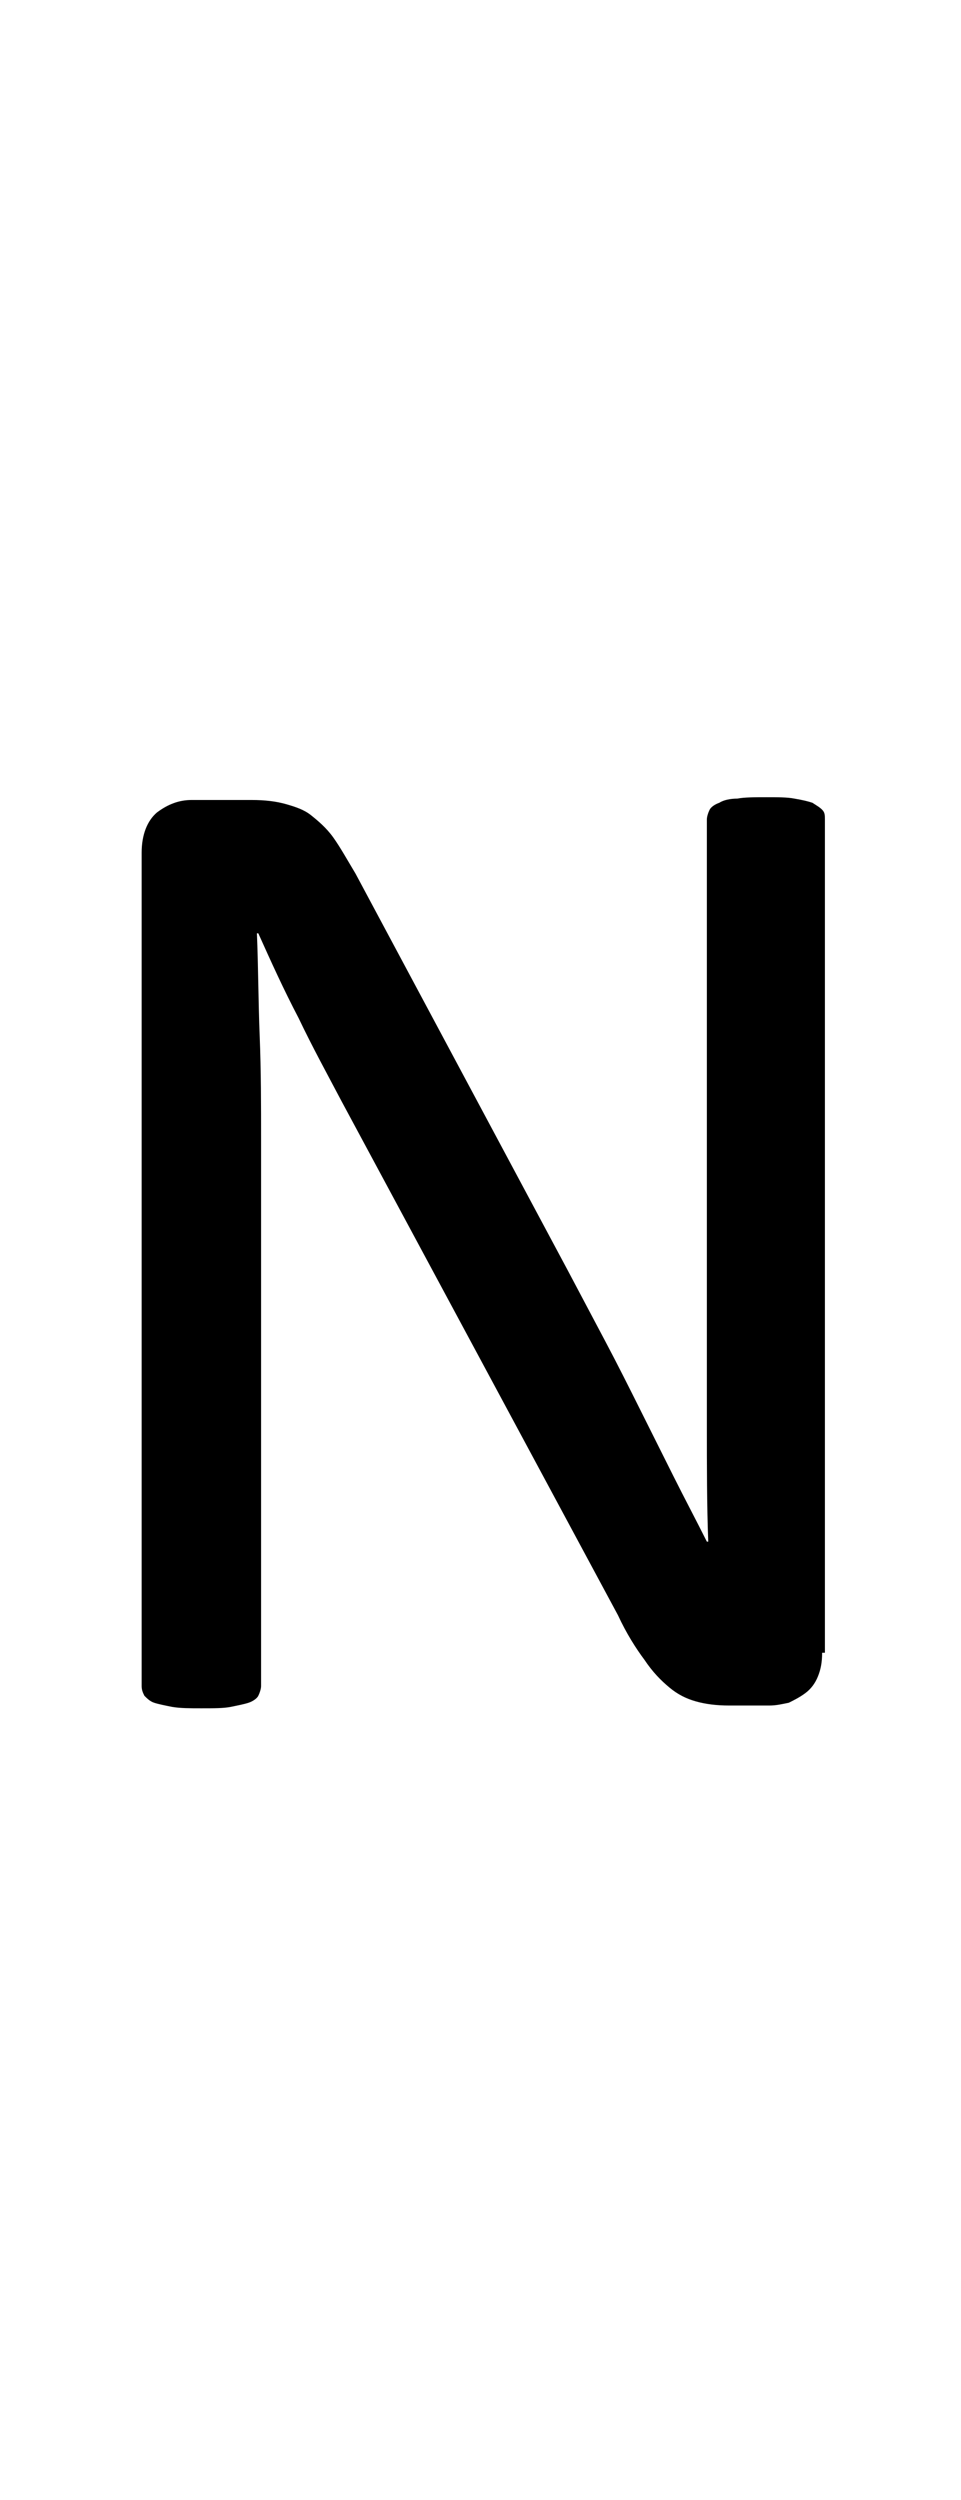 <?xml version="1.0" encoding="utf-8"?>
<!-- Generator: Adobe Illustrator 22.1.0, SVG Export Plug-In . SVG Version: 6.00 Build 0)  -->
<svg version="1.1" xmlns="http://www.w3.org/2000/svg" xmlns:xlink="http://www.w3.org/1999/xlink" x="0px" y="0px"
	 viewBox="0 0 69.2 180" style="enable-background:new 0 0 69.2 180;" xml:space="preserve">
<style type="text/css">
	.st0{display:none;}
	.st1{display:inline;fill:#FF0000;}
</style>
<g id="bg" class="st0">
	<polygon class="st1" points="67.8,0 67.4,0 67.4,0 66.5,0 66.1,0 66,0 65.7,0 65.6,0 65.5,0 64.7,0 64.6,0 64.4,0 64.3,0 64.2,0 
		63.9,0 63.9,0 63.8,0 63,0 62.9,0 62.8,0 62.6,0 62.5,0 62.4,0 62.2,0 62.1,0 62.1,0 61.2,0 61.2,0 61.1,0 60.8,0 60.7,0 60.7,0 
		60.5,0 60.4,0 60.3,0 59.9,0 59.5,0 59.4,0 59.3,0 59.1,0 59,0 58.9,0 58.8,0 58.6,0 58.6,0 58.5,0 58.2,0 58.1,0 57.7,0 57.6,0 
		57.6,0 57.4,0 57.3,0 57.2,0 57.2,0 57,0 57,0 56.8,0 56.8,0 56.7,0 56.5,0 56.4,0 56.3,0 56.1,0 56.1,0 55.9,0 55.8,0 55.7,0 
		55.6,0 55.5,0 55.4,0 55.4,0 55.3,0 55.2,0 55.1,0 55.1,0 55,0 54.9,0 54.8,0 54.7,0 54.6,0 54.5,0 54.4,0 54.3,0 54.3,0 54.2,0 
		54.1,0 53.9,0 53.9,0 53.8,0 53.7,0 53.6,0 53.6,0 53.5,0 53.5,0 53.4,0 53.4,0 53.3,0 53.3,0 53.2,0 53,0 53,0 52.9,0 52.8,0 
		52.8,0 52.7,0 52.6,0 52.6,0 52.5,0 52.5,0 52.4,0 52.2,0 52.1,0 52,0 52,0 51.9,0 51.8,0 51.8,0 51.7,0 51.7,0 51.6,0 51.6,0 
		51.6,0 51.5,0 51.4,0 51.3,0 51.2,0 51.2,0 51.1,0 51.1,0 51,0 50.9,0 50.8,0 50.8,0 50.8,0 50.7,0 50.7,0 50.4,0 50.3,0 50.3,0 
		50.2,0 50.1,0 50.1,0 50.1,0 50,0 49.9,0 49.9,0 49.9,0 49.8,0 49.8,0 49.8,0 49.7,0 49.5,0 49.5,0 49.5,0 49.4,0 49.4,0 49.3,0 
		49.2,0 49.1,0 49.1,0 49,0 49,0 48.9,0 48.7,0 48.6,0 48.5,0 48.5,0 48.4,0 48.3,0 48.2,0 48.2,0 48.2,0 48.1,0 48.1,0 48,0 48,0 
		47.9,0 47.8,0 47.8,0 47.8,0 47.7,0 47.7,0 47.6,0 47.5,0 47.4,0 47.3,0 47.3,0 47.2,0 47.2,0 47.2,0 46.9,0 46.9,0 46.8,0 46.8,0 
		46.7,0 46.6,0 46.4,0 46.4,0 46.4,0 46.4,0 46.3,0 46.3,0 46.3,0 46.2,0 46.1,0 46.1,0 46.1,0 46,0 46,0 46,0 45.9,0 45.9,0 
		45.7,0 45.6,0 45.5,0 45.5,0 45.5,0 45.4,0 45.2,0 45.1,0 45.1,0 45.1,0 45,0 45,0 44.8,0 44.7,0 44.7,0 44.7,0 44.6,0 44.6,0 
		44.6,0 44.5,0 44.5,0 44.4,0 44.3,0 44.3,0 44.2,0 44.2,0 44.2,0 44.2,0 44.1,0 44.1,0 44.1,0 44,0 43.9,0 43.8,0 43.8,0 43.7,0 
		43.7,0 43.4,0 43.3,0 43.3,0 43.3,0 43.3,0 43.2,0 43.2,0 43.1,0 43,0 43,0 42.9,0 42.9,0 42.9,0 42.9,0 42.8,0 42.8,0 42.8,0 
		42.6,0 42.6,0 42.5,0 42.5,0 42.5,0 42.4,0 42.4,0 42.4,0 42.4,0 42.4,0 42.3,0 42.3,0 42.2,0 42.1,0 42.1,0 42,0 41.9,0 41.6,0 
		41.6,0 41.6,0 41.6,0 41.5,0 41.5,0 41.5,0 41.4,0 41.4,0 41.3,0 41.2,0 41.2,0 41.2,0 41.1,0 41.1,0 41,0 41,0 41,0 40.9,0 
		40.8,0 40.8,0 40.8,0 40.7,0 40.7,0 40.7,0 40.7,0 40.7,0 40.6,0 40.6,0 40.5,0 40.5,0 40.4,0 40.3,0 40.3,0 40.2,0 40.1,0 39.9,0 
		39.8,0 39.8,0 39.8,0 39.8,0 39.8,0 39.7,0 39.7,0 39.7,0 39.5,0 39.5,0 39.5,0 39.4,0 39.4,0 39.4,0 39.3,0 39.3,0 39.3,0 39.1,0 
		39.1,0 39.1,0 39,0 39,0 39,0 38.9,0 38.9,0 38.9,0 38.9,0 38.8,0 38.8,0 38.7,0 38.6,0 38.5,0 38.5,0 38.4,0 38.4,0 38.2,0 
		38.1,0 38.1,0 38.1,0 38,0 38,0 38,0 38,0 37.9,0 37.8,0 37.7,0 37.7,0 37.6,0 37.6,0 37.6,0 37.5,0 37.5,0 37.4,0 37.4,0 37.3,0 
		37.2,0 37.2,0 37.2,0 37.2,0 37.2,0 37.1,0 37.1,0 37,0 37,0 36.9,0 36.8,0 36.8,0 36.8,0 36.7,0 36.7,0 36.6,0 36.5,0 36.4,0 
		36.3,0 36.3,0 36.3,0 36.2,0 36.2,0 36.2,0 36,0 36,0 35.9,0 35.9,0 35.9,0 35.8,0 35.8,0 35.8,0 35.7,0 35.7,0 35.6,0 35.6,0 
		35.5,0 35.5,0 35.4,0 35.4,0 35.4,0 35.3,0 35.3,0 35.2,0 35.1,0 35.1,0 35.1,0 35,0 35,0 34.9,0 34.9,0 34.8,0 34.7,0 34.7,0 
		34.7,0 34.5,0 34.5,0 34.4,0 34.4,0 34.3,0 34.3,0 34.2,0 34.2,0 34.1,0 34.1,0 34.1,0 34,0 33.9,0 33.8,0 33.8,0 33.8,0 33.7,0 
		33.7,0 33.7,0 33.6,0 33.6,0 33.5,0 33.5,0 33.4,0 33.4,0 33.4,0 33.3,0 33.3,0 33.2,0 33.2,0 33.1,0 33,0 33,0 32.9,0 32.9,0 
		32.9,0 32.9,0 32.8,0 32.7,0 32.6,0 32.5,0 32.5,0 32.4,0 32.4,0 32.4,0 32.3,0 32.2,0 32.1,0 32.1,0 32,0 32,0 32,0 32,0 31.9,0 
		31.9,0 31.9,0 31.8,0 31.8,0 31.7,0 31.7,0 31.6,0 31.6,0 31.6,0 31.5,0 31.5,0 31.4,0 31.3,0 31.2,0 31.2,0 31.2,0 31.2,0 31.1,0 
		31.1,0 31.1,0 31,0 30.8,0 30.7,0 30.6,0 30.6,0 30.6,0 30.5,0 30.4,0 30.4,0 30.3,0 30.3,0 30.3,0 30.3,0 30.2,0 30.2,0 30.2,0 
		30.1,0 30.1,0 30.1,0 29.9,0 29.9,0 29.8,0 29.8,0 29.8,0 29.7,0 29.7,0 29.7,0 29.6,0 29.5,0 29.5,0 29.5,0 29.4,0 29.4,0 29.4,0 
		29.4,0 29.4,0 29.3,0 29.1,0 29,0 28.9,0 28.8,0 28.7,0 28.7,0 28.7,0 28.6,0 28.6,0 28.5,0 28.5,0 28.5,0 28.5,0 28.5,0 28.4,0 
		28.4,0 28.4,0 28.3,0 28.2,0 28.1,0 28.1,0 28.1,0 28,0 28,0 28,0 28,0 27.9,0 27.8,0 27.8,0 27.7,0 27.7,0 27.7,0 27.6,0 27.6,0 
		27.6,0 27.5,0 27.3,0 27.2,0 27.1,0 27.1,0 27,0 26.9,0 26.8,0 26.8,0 26.8,0 26.8,0 26.8,0 26.7,0 26.7,0 26.6,0 26.6,0 26.6,0 
		26.5,0 26.4,0 26.4,0 26.4,0 26.3,0 26.3,0 26.3,0 26.3,0 26.2,0 26.2,0 26,0 26,0 25.9,0 25.9,0 25.9,0 25.9,0 25.8,0 25.8,0 
		25.5,0 25.5,0 25.4,0 25.4,0 25.3,0 25.2,0 25.1,0 25.1,0 25,0 25,0 25,0 25,0 24.9,0 24.9,0 24.9,0 24.8,0 24.7,0 24.7,0 24.6,0 
		24.6,0 24.6,0 24.5,0 24.5,0 24.5,0 24.4,0 24.2,0 24.1,0 24.1,0 24.1,0 24.1,0 24,0 23.8,0 23.7,0 23.7,0 23.7,0 23.6,0 23.4,0 
		23.3,0 23.3,0 23.2,0 23.2,0 23.2,0 23.1,0 23.1,0 23.1,0 23,0 22.9,0 22.8,0 22.8,0 22.8,0 22.8,0 22.8,0 22.7,0 22.6,0 22.5,0 
		22.4,0 22.4,0 22.3,0 22.3,0 22,0 22,0 21.9,0 21.9,0 21.8,0 21.8,0 21.6,0 21.5,0 21.5,0 21.5,0 21.4,0 21.4,0 21.4,0 21.3,0 
		21.2,0 21.2,0 21.1,0 21.1,0 21,0 21,0 21,0 20.9,0 20.8,0 20.7,0 20.7,0 20.6,0 20.5,0 20.3,0 20.2,0 20.2,0 20.1,0 20.1,0 20,0 
		19.9,0 19.8,0 19.8,0 19.7,0 19.7,0 19.7,0 19.5,0 19.4,0 19.4,0 19.3,0 19.3,0 19.3,0 19.2,0 19.2,0 19.1,0 19.1,0 19.1,0 19,0 
		18.9,0 18.8,0 18.8,0 18.5,0 18.4,0 18.4,0 18.4,0 18.3,0 18.3,0 18.2,0 18.1,0 18.1,0 18,0 18,0 17.9,0 17.7,0 17.7,0 17.6,0 
		17.6,0 17.5,0 17.5,0 17.5,0 17.4,0 17.4,0 17.3,0 17.2,0 17.2,0 17.1,0 17,0 16.8,0 16.7,0 16.7,0 16.6,0 16.6,0 16.5,0 16.4,0 
		16.3,0 16.2,0 16.2,0 16.1,0 16,0 15.9,0 15.9,0 15.8,0 15.8,0 15.7,0 15.7,0 15.6,0 15.5,0 15.4,0 15.4,0 15.3,0 15.2,0 15.1,0 
		15,0 14.9,0 14.9,0 14.8,0 14.7,0 14.6,0 14.5,0 14.4,0 14.3,0 14.2,0 14.1,0 14.1,0 14,0 13.9,0 13.8,0 13.7,0 13.7,0 13.6,0 
		13.5,0 13.4,0 13.3,0 13.1,0 13,0 12.9,0 12.8,0 12.7,0 12.4,0 12.4,0 12.4,0 12.2,0 12.1,0 12,0 12,0 11.9,0 11.8,0 11.6,0 
		11.5,0 11.4,0 11.1,0 11,0 10.6,0 10.6,0 10.6,0 10.4,0 10.3,0 10.2,0 10.1,0 9.9,0 9.8,0 9.7,0 9.3,0 8.9,0 8.8,0 8.7,0 8.5,0 
		8.4,0 8.3,0 8.1,0 8,0 8,0 7.1,0 7.1,0 7,0 6.8,0 6.7,0 6.6,0 6.4,0 6.3,0 6.2,0 5.4,0 5.3,0 5.3,0 5,0 4.9,0 4.8,0 4.5,0 4.5,0 
		3.7,0 3.6,0 3.5,0 3.2,0 3.1,0 2.7,0 1.8,0 1.7,0 1.4,0 0,0 0,180 1.4,180 1.7,180 1.8,180 2.7,180 3.1,180 3.2,180 3.5,180 
		3.6,180 3.7,180 4.5,180 4.5,180 4.8,180 4.9,180 5,180 5.3,180 5.3,180 5.4,180 6.2,180 6.3,180 6.4,180 6.6,180 6.7,180 6.8,180 
		7,180 7.1,180 7.1,180 8,180 8,180 8.1,180 8.3,180 8.4,180 8.5,180 8.7,180 8.8,180 8.9,180 9.3,180 9.7,180 9.8,180 9.9,180 
		10.1,180 10.2,180 10.3,180 10.4,180 10.6,180 10.6,180 10.6,180 11,180 11.1,180 11.4,180 11.5,180 11.6,180 11.8,180 11.9,180 
		12,180 12,180 12.1,180 12.2,180 12.4,180 12.4,180 12.4,180 12.7,180 12.8,180 12.9,180 13,180 13.1,180 13.3,180 13.4,180 
		13.5,180 13.6,180 13.7,180 13.7,180 13.8,180 13.9,180 14,180 14.1,180 14.1,180 14.2,180 14.3,180 14.4,180 14.5,180 14.6,180 
		14.7,180 14.8,180 14.9,180 14.9,180 15,180 15.1,180 15.2,180 15.3,180 15.4,180 15.4,180 15.5,180 15.6,180 15.7,180 15.7,180 
		15.8,180 15.8,180 15.9,180 15.9,180 16,180 16.1,180 16.2,180 16.2,180 16.3,180 16.4,180 16.5,180 16.6,180 16.6,180 16.7,180 
		16.7,180 16.8,180 17,180 17.1,180 17.2,180 17.2,180 17.3,180 17.4,180 17.4,180 17.5,180 17.5,180 17.5,180 17.6,180 17.6,180 
		17.7,180 17.7,180 17.9,180 18,180 18,180 18.1,180 18.1,180 18.2,180 18.3,180 18.3,180 18.4,180 18.4,180 18.4,180 18.5,180 
		18.8,180 18.8,180 18.9,180 19,180 19.1,180 19.1,180 19.1,180 19.2,180 19.2,180 19.3,180 19.3,180 19.3,180 19.4,180 19.4,180 
		19.5,180 19.7,180 19.7,180 19.7,180 19.8,180 19.8,180 19.9,180 20,180 20.1,180 20.1,180 20.2,180 20.2,180 20.3,180 20.5,180 
		20.6,180 20.7,180 20.7,180 20.8,180 20.9,180 21,180 21,180 21,180 21.1,180 21.1,180 21.2,180 21.2,180 21.3,180 21.4,180 
		21.4,180 21.4,180 21.5,180 21.5,180 21.5,180 21.6,180 21.8,180 21.8,180 21.9,180 21.9,180 22,180 22,180 22.3,180 22.3,180 
		22.4,180 22.4,180 22.5,180 22.6,180 22.7,180 22.8,180 22.8,180 22.8,180 22.8,180 22.8,180 22.9,180 23,180 23.1,180 23.1,180 
		23.1,180 23.2,180 23.2,180 23.2,180 23.3,180 23.3,180 23.4,180 23.6,180 23.7,180 23.7,180 23.7,180 23.8,180 24,180 24.1,180 
		24.1,180 24.1,180 24.1,180 24.2,180 24.4,180 24.5,180 24.5,180 24.5,180 24.6,180 24.6,180 24.6,180 24.7,180 24.7,180 24.8,180 
		24.9,180 24.9,180 24.9,180 25,180 25,180 25,180 25,180 25.1,180 25.1,180 25.2,180 25.3,180 25.4,180 25.4,180 25.5,180 
		25.5,180 25.8,180 25.8,180 25.9,180 25.9,180 25.9,180 25.9,180 26,180 26,180 26.2,180 26.2,180 26.3,180 26.3,180 26.3,180 
		26.3,180 26.4,180 26.4,180 26.4,180 26.5,180 26.6,180 26.6,180 26.6,180 26.7,180 26.7,180 26.8,180 26.8,180 26.8,180 26.8,180 
		26.8,180 26.9,180 27,180 27.1,180 27.1,180 27.2,180 27.3,180 27.5,180 27.6,180 27.6,180 27.6,180 27.7,180 27.7,180 27.7,180 
		27.8,180 27.8,180 27.9,180 28,180 28,180 28,180 28,180 28.1,180 28.1,180 28.1,180 28.2,180 28.3,180 28.4,180 28.4,180 
		28.4,180 28.5,180 28.5,180 28.5,180 28.5,180 28.5,180 28.6,180 28.6,180 28.7,180 28.7,180 28.7,180 28.8,180 28.9,180 29,180 
		29.1,180 29.3,180 29.4,180 29.4,180 29.4,180 29.4,180 29.4,180 29.5,180 29.5,180 29.5,180 29.6,180 29.7,180 29.7,180 29.7,180 
		29.8,180 29.8,180 29.8,180 29.9,180 29.9,180 30.1,180 30.1,180 30.1,180 30.2,180 30.2,180 30.2,180 30.3,180 30.3,180 30.3,180 
		30.3,180 30.4,180 30.4,180 30.5,180 30.6,180 30.6,180 30.6,180 30.7,180 30.8,180 31,180 31.1,180 31.1,180 31.1,180 31.2,180 
		31.2,180 31.2,180 31.2,180 31.3,180 31.4,180 31.5,180 31.5,180 31.6,180 31.6,180 31.6,180 31.7,180 31.7,180 31.8,180 31.8,180 
		31.9,180 31.9,180 31.9,180 32,180 32,180 32,180 32,180 32.1,180 32.1,180 32.2,180 32.3,180 32.4,180 32.4,180 32.4,180 
		32.5,180 32.5,180 32.6,180 32.7,180 32.8,180 32.9,180 32.9,180 32.9,180 32.9,180 33,180 33,180 33.1,180 33.2,180 33.2,180 
		33.3,180 33.3,180 33.4,180 33.4,180 33.4,180 33.5,180 33.5,180 33.6,180 33.6,180 33.7,180 33.7,180 33.7,180 33.8,180 33.8,180 
		33.8,180 33.9,180 34,180 34.1,180 34.1,180 34.1,180 34.2,180 34.2,180 34.3,180 34.3,180 34.4,180 34.4,180 34.5,180 34.5,180 
		34.7,180 34.7,180 34.7,180 34.8,180 34.9,180 34.9,180 35,180 35,180 35.1,180 35.1,180 35.1,180 35.2,180 35.3,180 35.3,180 
		35.4,180 35.4,180 35.4,180 35.5,180 35.5,180 35.6,180 35.6,180 35.7,180 35.7,180 35.8,180 35.8,180 35.8,180 35.9,180 35.9,180 
		35.9,180 36,180 36,180 36.2,180 36.2,180 36.2,180 36.3,180 36.3,180 36.3,180 36.4,180 36.5,180 36.6,180 36.7,180 36.7,180 
		36.8,180 36.8,180 36.8,180 36.9,180 37,180 37,180 37.1,180 37.1,180 37.2,180 37.2,180 37.2,180 37.2,180 37.2,180 37.3,180 
		37.4,180 37.4,180 37.5,180 37.5,180 37.6,180 37.6,180 37.6,180 37.7,180 37.7,180 37.8,180 37.9,180 38,180 38,180 38,180 
		38,180 38.1,180 38.1,180 38.1,180 38.2,180 38.4,180 38.4,180 38.5,180 38.5,180 38.6,180 38.7,180 38.8,180 38.8,180 38.9,180 
		38.9,180 38.9,180 38.9,180 39,180 39,180 39,180 39.1,180 39.1,180 39.1,180 39.3,180 39.3,180 39.3,180 39.4,180 39.4,180 
		39.4,180 39.5,180 39.5,180 39.5,180 39.7,180 39.7,180 39.7,180 39.8,180 39.8,180 39.8,180 39.8,180 39.8,180 39.9,180 40.1,180 
		40.2,180 40.3,180 40.3,180 40.4,180 40.5,180 40.5,180 40.6,180 40.6,180 40.7,180 40.7,180 40.7,180 40.7,180 40.7,180 40.8,180 
		40.8,180 40.8,180 40.9,180 41,180 41,180 41,180 41.1,180 41.1,180 41.2,180 41.2,180 41.2,180 41.3,180 41.4,180 41.4,180 
		41.5,180 41.5,180 41.5,180 41.6,180 41.6,180 41.6,180 41.6,180 41.9,180 42,180 42.1,180 42.1,180 42.2,180 42.3,180 42.3,180 
		42.4,180 42.4,180 42.4,180 42.4,180 42.4,180 42.5,180 42.5,180 42.5,180 42.6,180 42.6,180 42.8,180 42.8,180 42.8,180 42.9,180 
		42.9,180 42.9,180 42.9,180 43,180 43,180 43.1,180 43.2,180 43.2,180 43.3,180 43.3,180 43.3,180 43.3,180 43.4,180 43.7,180 
		43.7,180 43.8,180 43.8,180 43.9,180 44,180 44.1,180 44.1,180 44.1,180 44.2,180 44.2,180 44.2,180 44.2,180 44.3,180 44.3,180 
		44.4,180 44.5,180 44.5,180 44.6,180 44.6,180 44.6,180 44.7,180 44.7,180 44.7,180 44.8,180 45,180 45,180 45.1,180 45.1,180 
		45.1,180 45.2,180 45.4,180 45.5,180 45.5,180 45.5,180 45.6,180 45.7,180 45.9,180 45.9,180 46,180 46,180 46,180 46.1,180 
		46.1,180 46.1,180 46.2,180 46.3,180 46.3,180 46.3,180 46.4,180 46.4,180 46.4,180 46.4,180 46.6,180 46.7,180 46.8,180 46.8,180 
		46.9,180 46.9,180 47.2,180 47.2,180 47.2,180 47.3,180 47.3,180 47.4,180 47.5,180 47.6,180 47.7,180 47.7,180 47.8,180 47.8,180 
		47.8,180 47.9,180 48,180 48,180 48.1,180 48.1,180 48.2,180 48.2,180 48.2,180 48.3,180 48.4,180 48.5,180 48.5,180 48.6,180 
		48.7,180 48.9,180 49,180 49,180 49.1,180 49.1,180 49.2,180 49.3,180 49.4,180 49.4,180 49.5,180 49.5,180 49.5,180 49.7,180 
		49.8,180 49.8,180 49.8,180 49.9,180 49.9,180 49.9,180 50,180 50.1,180 50.1,180 50.1,180 50.2,180 50.3,180 50.3,180 50.4,180 
		50.7,180 50.7,180 50.8,180 50.8,180 50.8,180 50.9,180 51,180 51.1,180 51.1,180 51.2,180 51.2,180 51.3,180 51.4,180 51.5,180 
		51.6,180 51.6,180 51.6,180 51.7,180 51.7,180 51.8,180 51.8,180 51.9,180 52,180 52,180 52.1,180 52.2,180 52.4,180 52.5,180 
		52.5,180 52.6,180 52.6,180 52.7,180 52.8,180 52.8,180 52.9,180 53,180 53,180 53.2,180 53.3,180 53.3,180 53.4,180 53.4,180 
		53.5,180 53.5,180 53.6,180 53.6,180 53.7,180 53.8,180 53.9,180 53.9,180 54.1,180 54.2,180 54.3,180 54.3,180 54.4,180 54.5,180 
		54.6,180 54.7,180 54.8,180 54.9,180 55,180 55.1,180 55.1,180 55.2,180 55.3,180 55.4,180 55.4,180 55.5,180 55.6,180 55.7,180 
		55.8,180 55.9,180 56.1,180 56.1,180 56.3,180 56.4,180 56.5,180 56.7,180 56.8,180 56.8,180 57,180 57,180 57.2,180 57.2,180 
		57.3,180 57.4,180 57.6,180 57.6,180 57.7,180 58.1,180 58.2,180 58.5,180 58.6,180 58.6,180 58.8,180 58.9,180 59,180 59.1,180 
		59.3,180 59.4,180 59.5,180 59.9,180 60.3,180 60.4,180 60.5,180 60.7,180 60.7,180 60.8,180 61.1,180 61.2,180 61.2,180 62.1,180 
		62.1,180 62.2,180 62.4,180 62.5,180 62.6,180 62.8,180 62.9,180 63,180 63.8,180 63.9,180 63.9,180 64.2,180 64.3,180 64.4,180 
		64.6,180 64.7,180 65.5,180 65.6,180 65.7,180 66,180 66.1,180 66.5,180 67.4,180 67.4,180 67.8,180 69.2,180 69.2,0 	"/>
</g>
<g id="figure">
	<path d="M59.2,119c0,0.7-0.1,1.2-0.3,1.7c-0.2,0.5-0.5,0.9-0.9,1.2c-0.4,0.3-0.8,0.5-1.2,0.7c-0.5,0.1-0.9,0.2-1.4,0.2h-2.9
		c-0.9,0-1.7-0.1-2.4-0.3c-0.7-0.2-1.3-0.5-1.9-1c-0.6-0.5-1.2-1.1-1.8-2c-0.6-0.8-1.3-1.9-1.9-3.2l-19.9-37c-1-1.9-2.1-3.9-3.1-6
		c-1.1-2.1-2-4.1-2.9-6.1h-0.1c0.1,2.4,0.1,4.9,0.2,7.4s0.1,5,0.1,7.5v39.3c0,0.2-0.1,0.5-0.2,0.7c-0.1,0.2-0.4,0.4-0.7,0.5
		c-0.3,0.1-0.8,0.2-1.3,0.3c-0.5,0.1-1.2,0.1-2.1,0.1c-0.8,0-1.5,0-2.1-0.1c-0.5-0.1-1-0.2-1.3-0.3c-0.3-0.1-0.5-0.3-0.7-0.5
		c-0.1-0.2-0.2-0.4-0.2-0.7v-60c0-1.3,0.4-2.3,1.1-2.9c0.8-0.6,1.6-0.9,2.5-0.9h4.3c1,0,1.8,0.1,2.5,0.3c0.7,0.2,1.3,0.4,1.8,0.8
		c0.5,0.4,1.1,0.9,1.6,1.6c0.5,0.7,1,1.6,1.6,2.6l15.3,28.6c0.9,1.7,1.8,3.4,2.7,5.1c0.9,1.7,1.7,3.3,2.5,4.9s1.6,3.2,2.4,4.8
		c0.8,1.6,1.6,3.1,2.4,4.7h0.1c-0.1-2.6-0.1-5.4-0.1-8.3c0-2.9,0-5.6,0-8.3V59c0-0.2,0.1-0.5,0.2-0.7s0.4-0.4,0.7-0.5
		c0.3-0.2,0.8-0.3,1.3-0.3c0.5-0.1,1.3-0.1,2.1-0.1c0.8,0,1.5,0,2,0.1c0.6,0.1,1,0.2,1.3,0.3c0.3,0.2,0.5,0.3,0.7,0.5
		s0.2,0.4,0.2,0.7V119z"/>
</g>
</svg>

